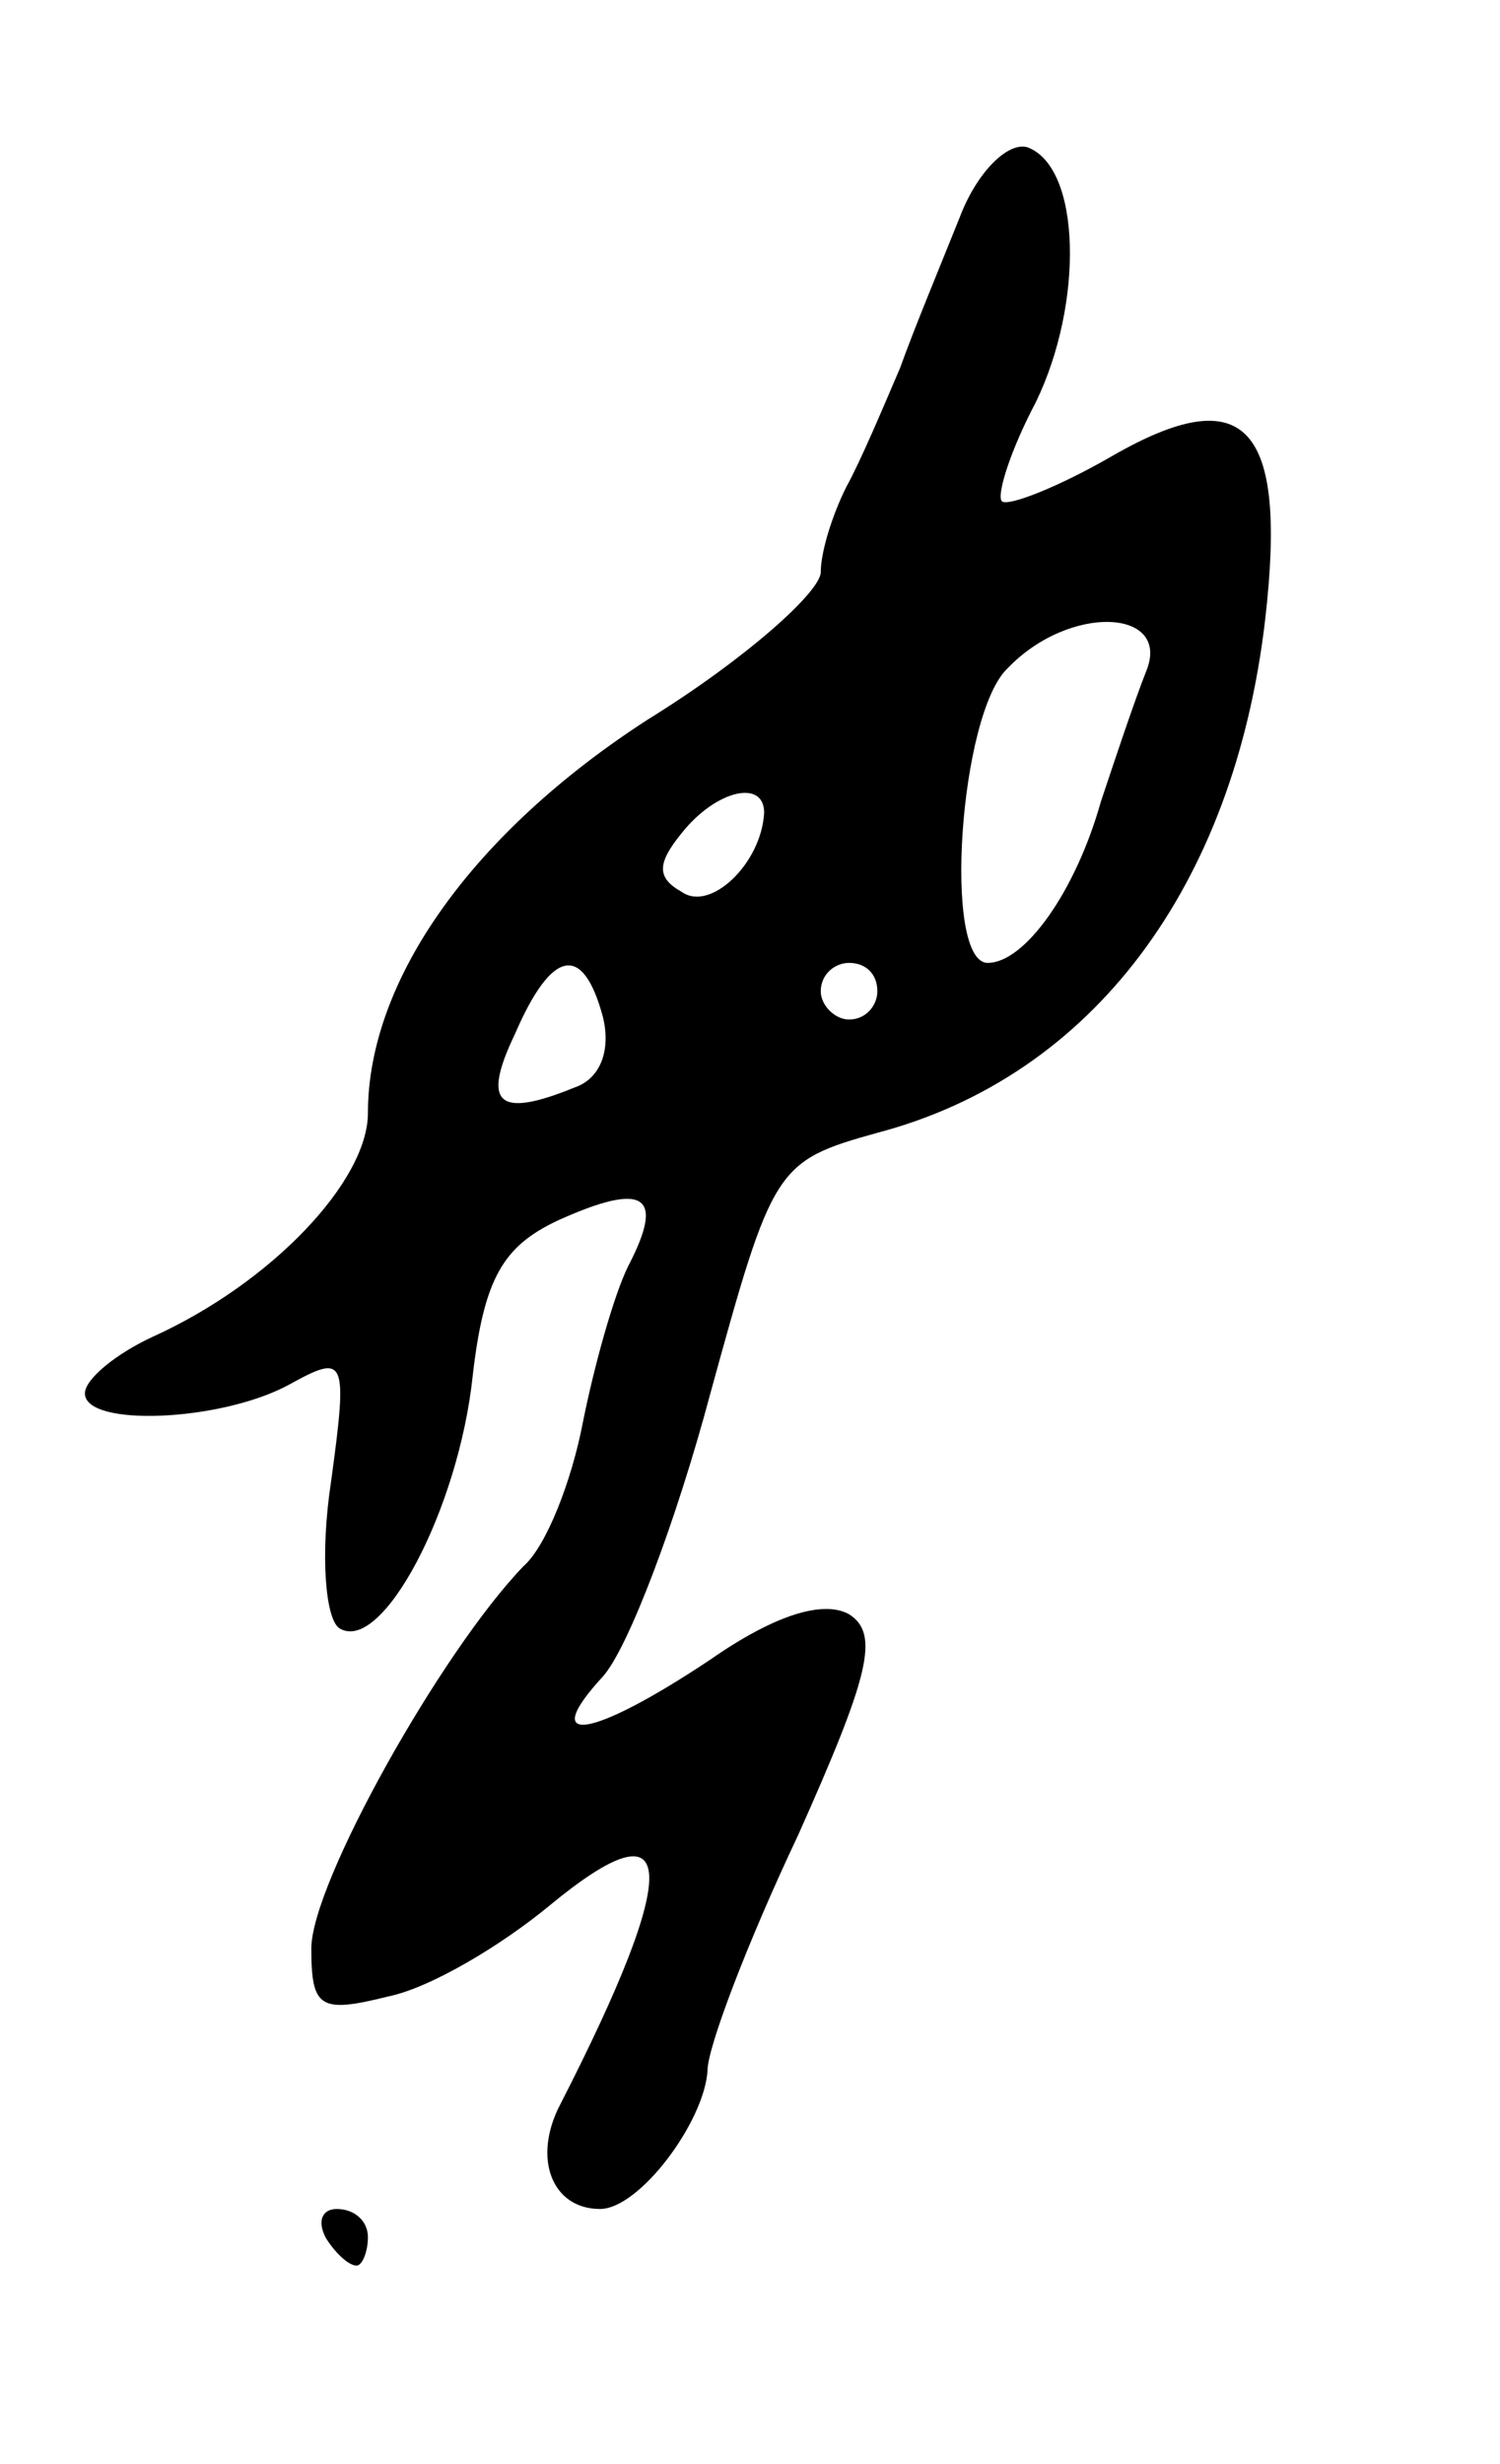 <svg version="1.0" xmlns="http://www.w3.org/2000/svg"
 width="53pt" height="87pt" viewBox="0 0 53 87"
 preserveAspectRatio="xMidYMid meet">
<g transform="translate(0,87) scale(0.1,-0.1)"
fill="#000000" stroke="none">
<path d="M339 793 c-6 -15 -16 -39 -21 -53 -6 -14 -14 -33 -19 -42 -5 -10 -9
-23 -9 -30 0 -7 -27 -31 -61 -52 -62 -40 -99 -92 -99 -139 0 -24 -34 -60 -76
-79 -13 -6 -24 -15 -24 -20 0 -12 48 -10 72 3 20 11 21 10 15 -34 -4 -26 -2
-49 3 -52 15 -9 42 42 47 89 4 35 11 46 30 55 31 14 38 9 25 -16 -5 -10 -12
-35 -16 -55 -4 -21 -13 -44 -21 -51 -29 -30 -75 -112 -75 -135 0 -21 3 -23 27
-17 15 3 40 18 57 32 46 38 47 14 4 -70 -10 -19 -3 -37 14 -37 14 0 37 31 38
49 0 8 14 45 32 83 25 56 29 71 18 78 -9 5 -26 0 -49 -16 -42 -28 -61 -31 -38
-6 9 10 26 55 38 100 22 80 23 82 59 92 76 20 126 87 137 181 8 69 -7 85 -54
58 -19 -11 -37 -18 -39 -16 -2 2 3 18 12 35 17 35 16 83 -3 90 -7 2 -18 -9
-24 -25z m66 -160 c-4 -10 -11 -31 -16 -46 -9 -32 -27 -57 -40 -57 -16 0 -10
88 7 104 22 23 58 21 49 -1z m-135 -50 c-1 -18 -19 -35 -29 -28 -9 5 -9 10 0
21 12 15 29 19 29 7z m-57 -72 c3 -12 -1 -22 -10 -25 -27 -11 -33 -6 -21 19
13 30 24 32 31 6z m97 9 c0 -5 -4 -10 -10 -10 -5 0 -10 5 -10 10 0 6 5 10 10
10 6 0 10 -4 10 -10z"/>
<path d="M115 80 c3 -5 8 -10 11 -10 2 0 4 5 4 10 0 6 -5 10 -11 10 -5 0 -7
-4 -4 -10z"/>
</g>
</svg>
